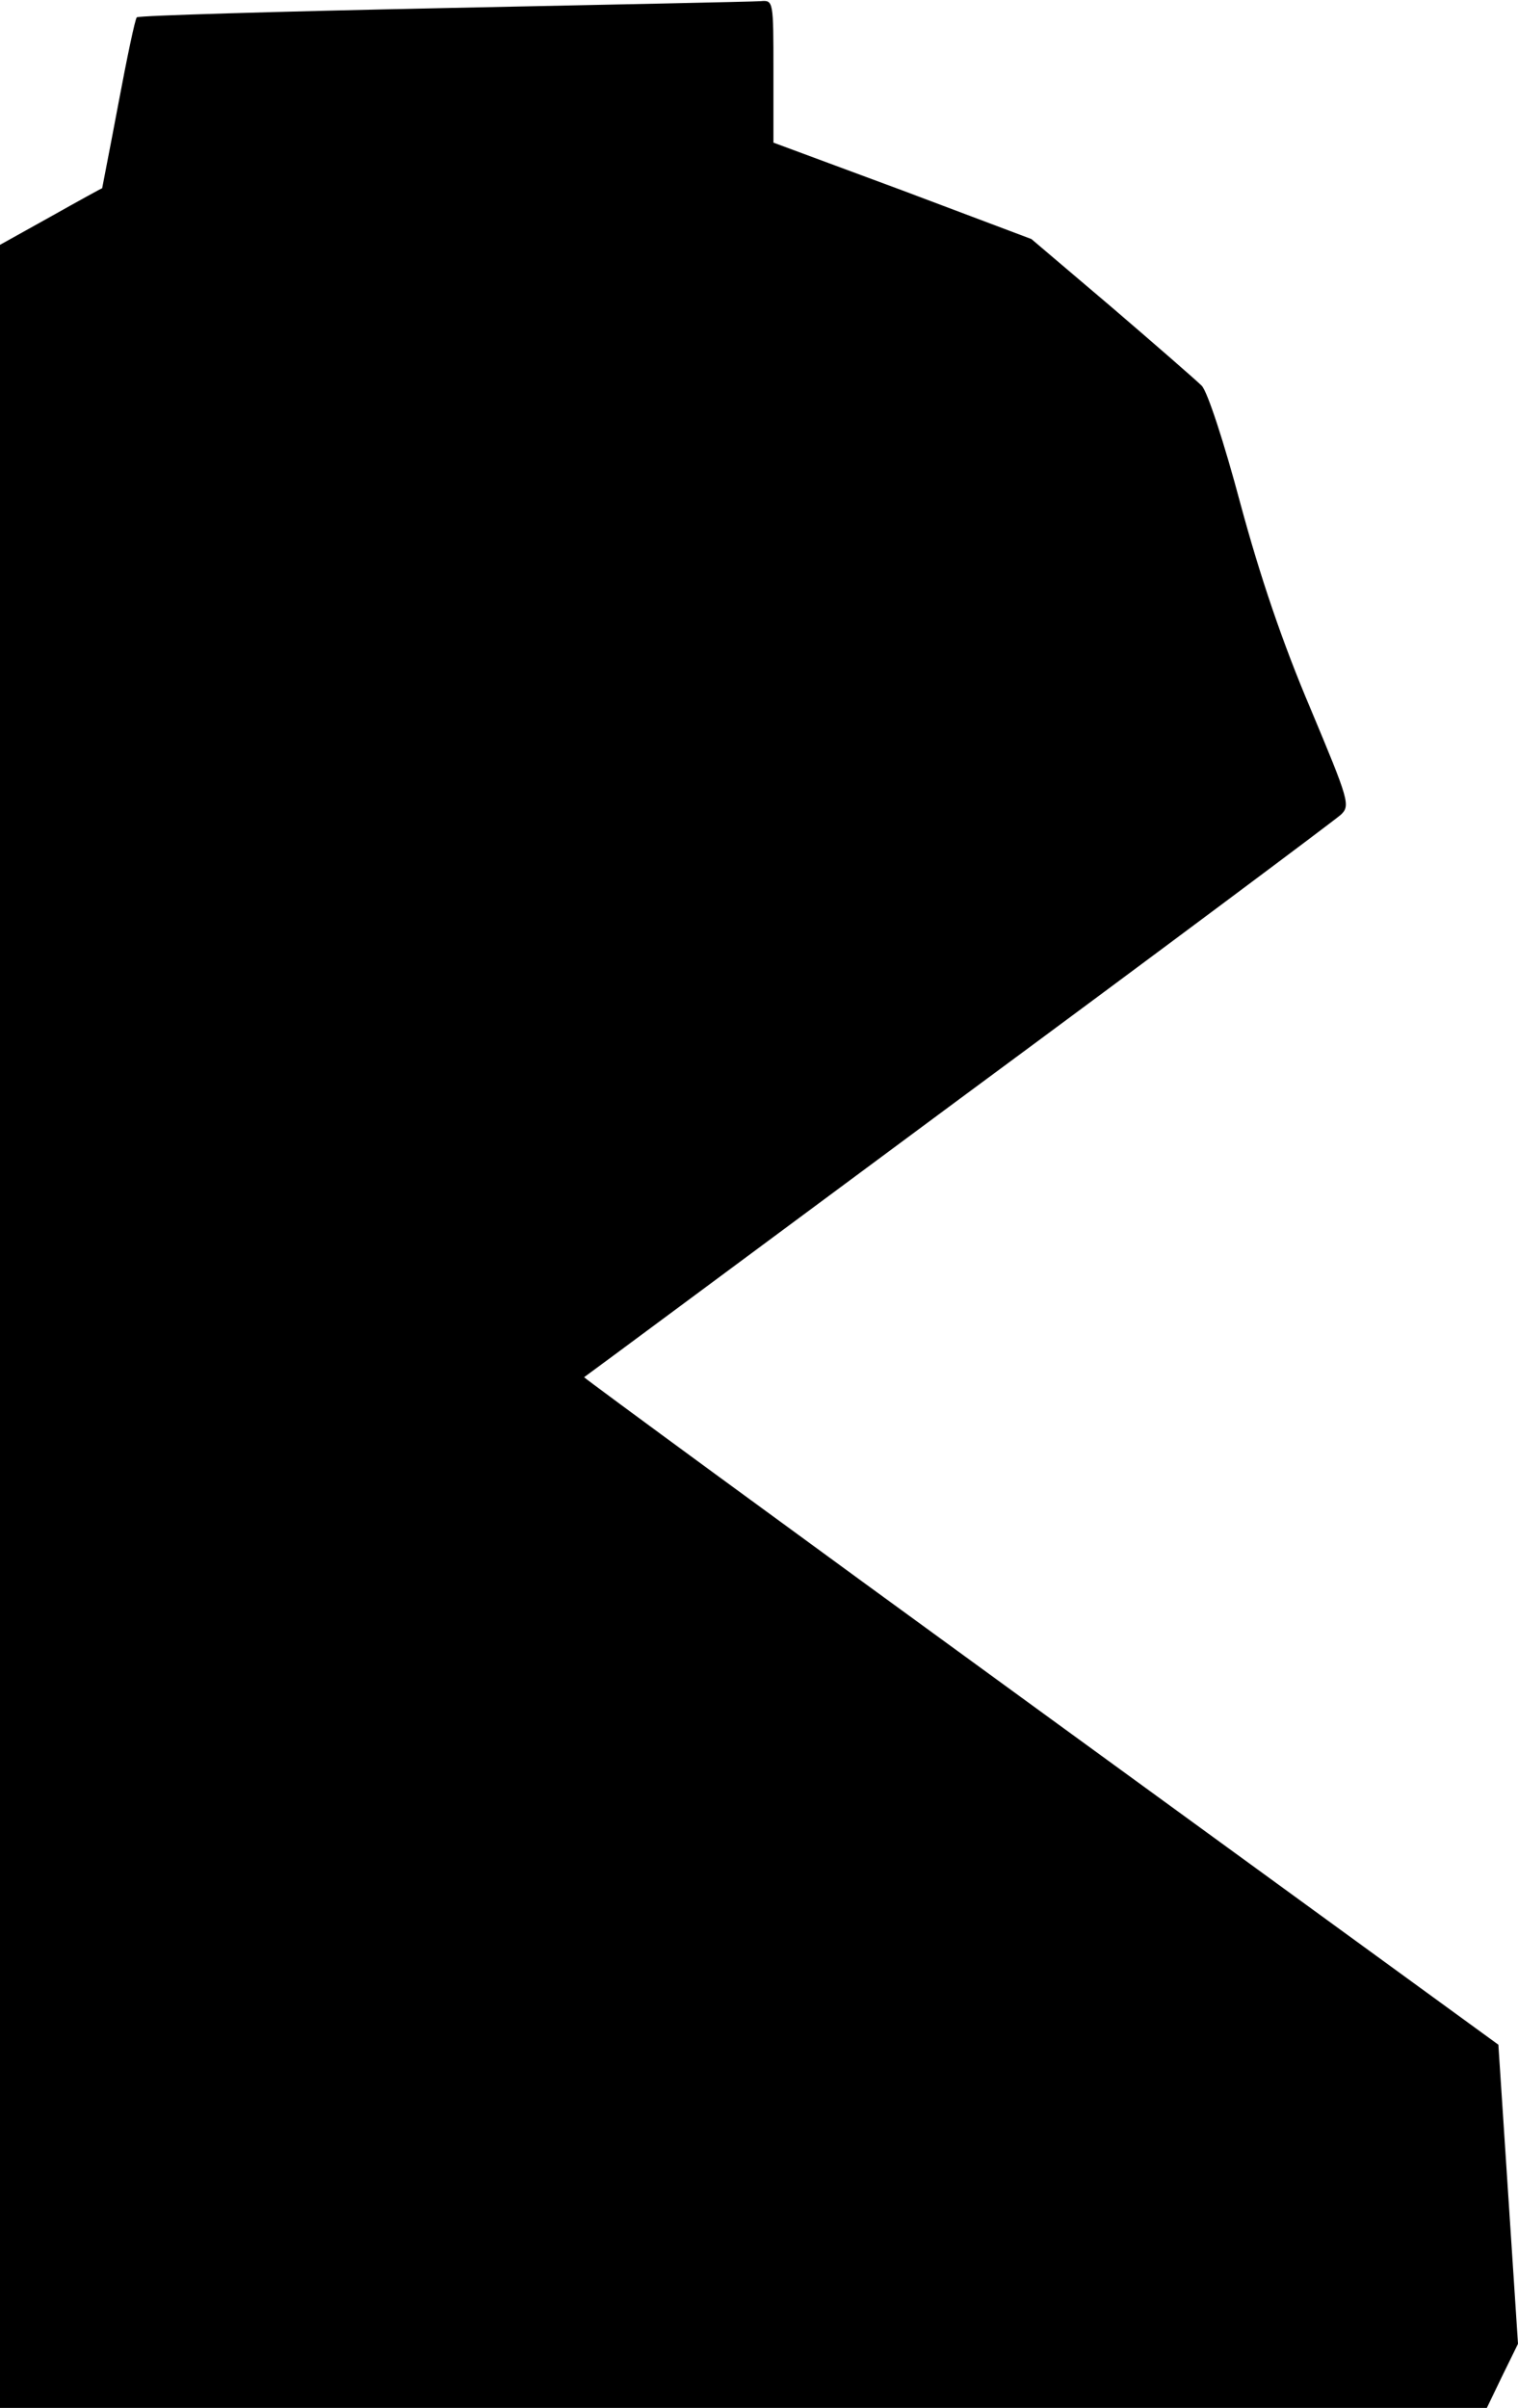 <?xml version="1.0" standalone="no"?>
<!DOCTYPE svg PUBLIC "-//W3C//DTD SVG 20010904//EN"
 "http://www.w3.org/TR/2001/REC-SVG-20010904/DTD/svg10.dtd">
<svg version="1.0" xmlns="http://www.w3.org/2000/svg"
 width="263pt" height="417pt" viewBox="0 0 263 417"
 preserveAspectRatio="xMidYMid meet">
<g transform="translate(0,417) scale(0.1,-0.1)"
fill="#000000" stroke="none">
<path fill="#000000" stroke="none" d="M768 4156 c-289 -6 -529 -13 -531 -16
-3 -3 -17 -70 -32 -150 -15 -80 -28 -145 -28 -146 -1 0 -41 -22 -89 -49 l-88
-49 0 -1873 0 -1873 1288 0 1288 0 27 56 27 55 -17 259 -17 259 -793 577
c-436 317 -792 578 -791 579 2 1 293 217 648 480 355 262 653 485 663 494 17
16 14 25 -53 185 -48 113 -87 228 -121 354 -28 105 -57 194 -67 204 -9 9 -79
70 -156 136 l-139 118 -223 84 -224 83 0 124 c0 121 0 123 -22 121 -13 -1
-260 -6 -550 -12z"/>
</g>
</svg>

